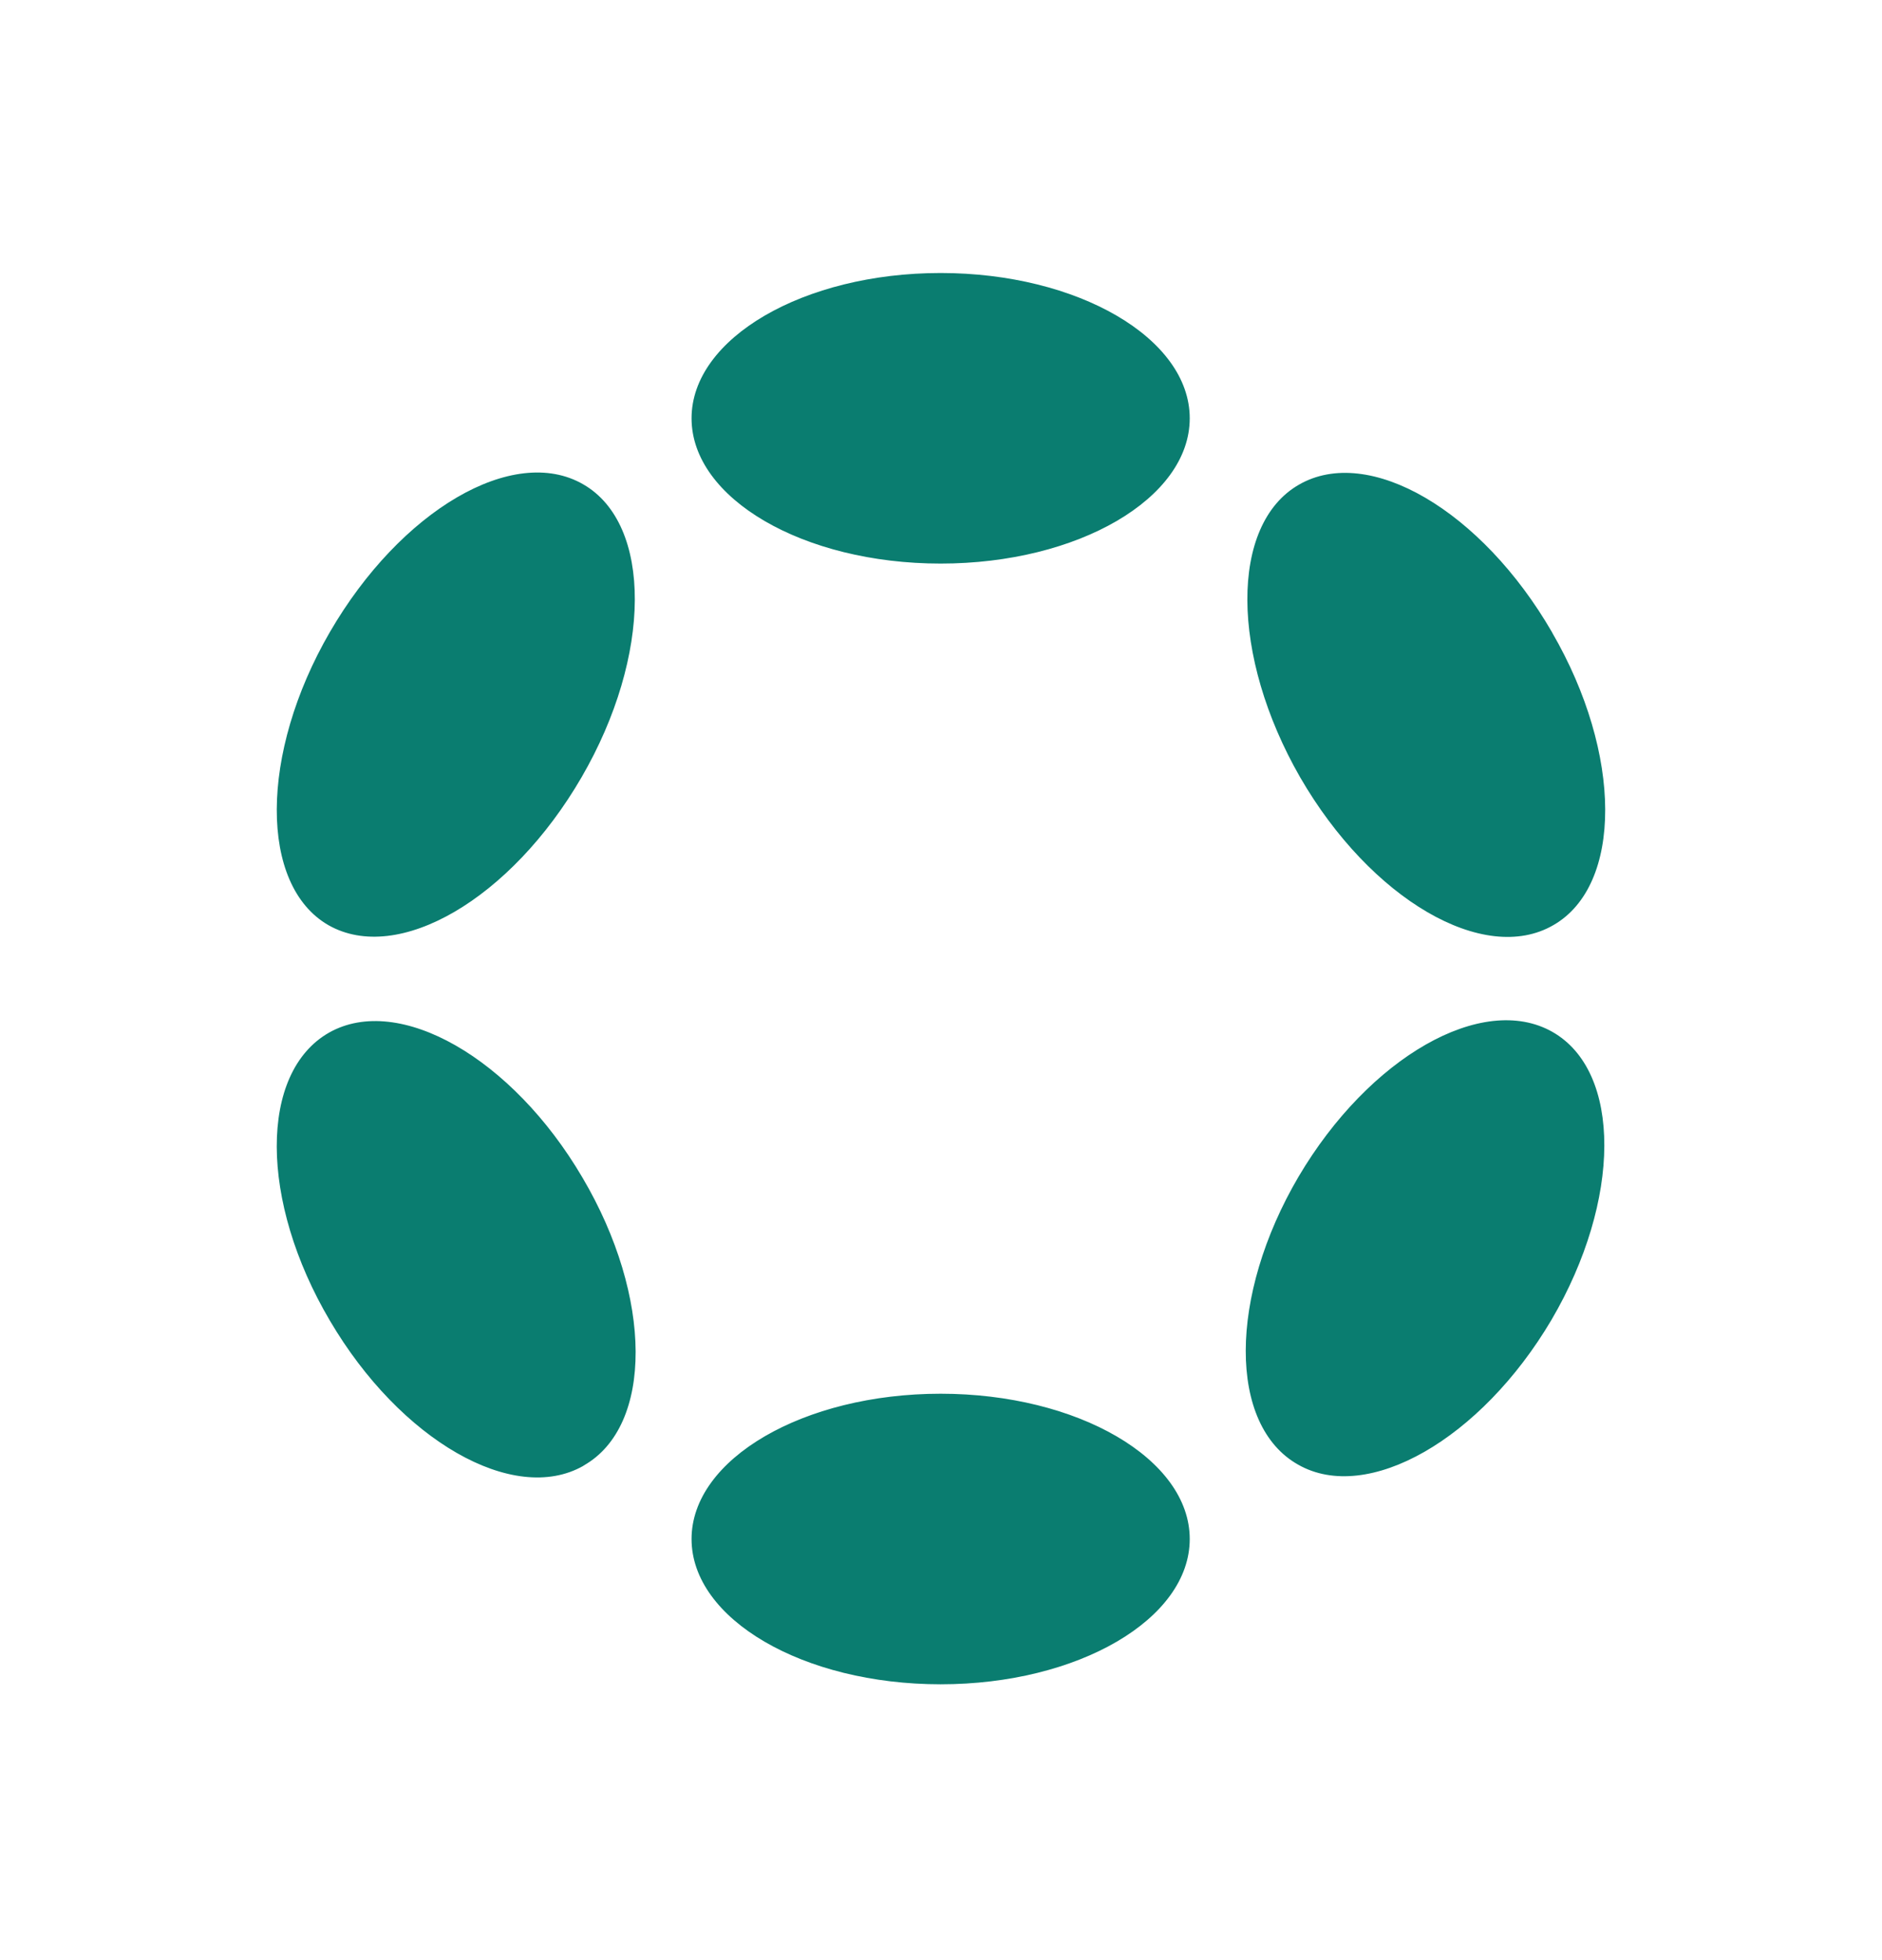 <svg width="24" height="25" viewBox="0 0 24 25" fill="none" xmlns="http://www.w3.org/2000/svg">
<path d="M15.172 5.335C15.172 6.357 13.748 7.188 11.995 7.188C10.243 7.188 8.819 6.357 8.819 5.335C8.819 4.313 10.249 3.482 11.995 3.482C13.743 3.482 15.172 4.313 15.172 5.335ZM15.172 19.629C15.172 20.651 13.748 21.482 11.995 21.482C10.243 21.482 8.819 20.651 8.819 19.629C8.819 18.607 10.249 17.776 11.995 17.776C13.743 17.776 15.172 18.607 15.172 19.629ZM7.416 9.914C8.316 8.364 8.321 6.684 7.437 6.177C6.547 5.663 5.107 6.51 4.207 8.061C3.307 9.613 3.307 11.291 4.187 11.799C5.077 12.307 6.516 11.465 7.416 9.914ZM19.795 13.16C20.685 13.663 20.679 15.309 19.785 16.834C18.885 18.358 17.439 19.184 16.555 18.681C15.66 18.178 15.665 16.531 16.56 15.007C17.46 13.483 18.905 12.657 19.795 13.16ZM7.443 18.692C8.332 18.189 8.327 16.542 7.427 15.018C6.532 13.493 5.087 12.668 4.197 13.17C3.303 13.678 3.307 15.32 4.207 16.844C5.103 18.369 6.547 19.2 7.437 18.697L7.443 18.692ZM19.793 8.067C20.693 9.617 20.693 11.291 19.81 11.799C18.926 12.313 17.48 11.471 16.58 9.914C15.69 8.364 15.68 6.69 16.564 6.182C17.454 5.668 18.894 6.51 19.794 8.067" fill="#0A7D70"/>
</svg>
